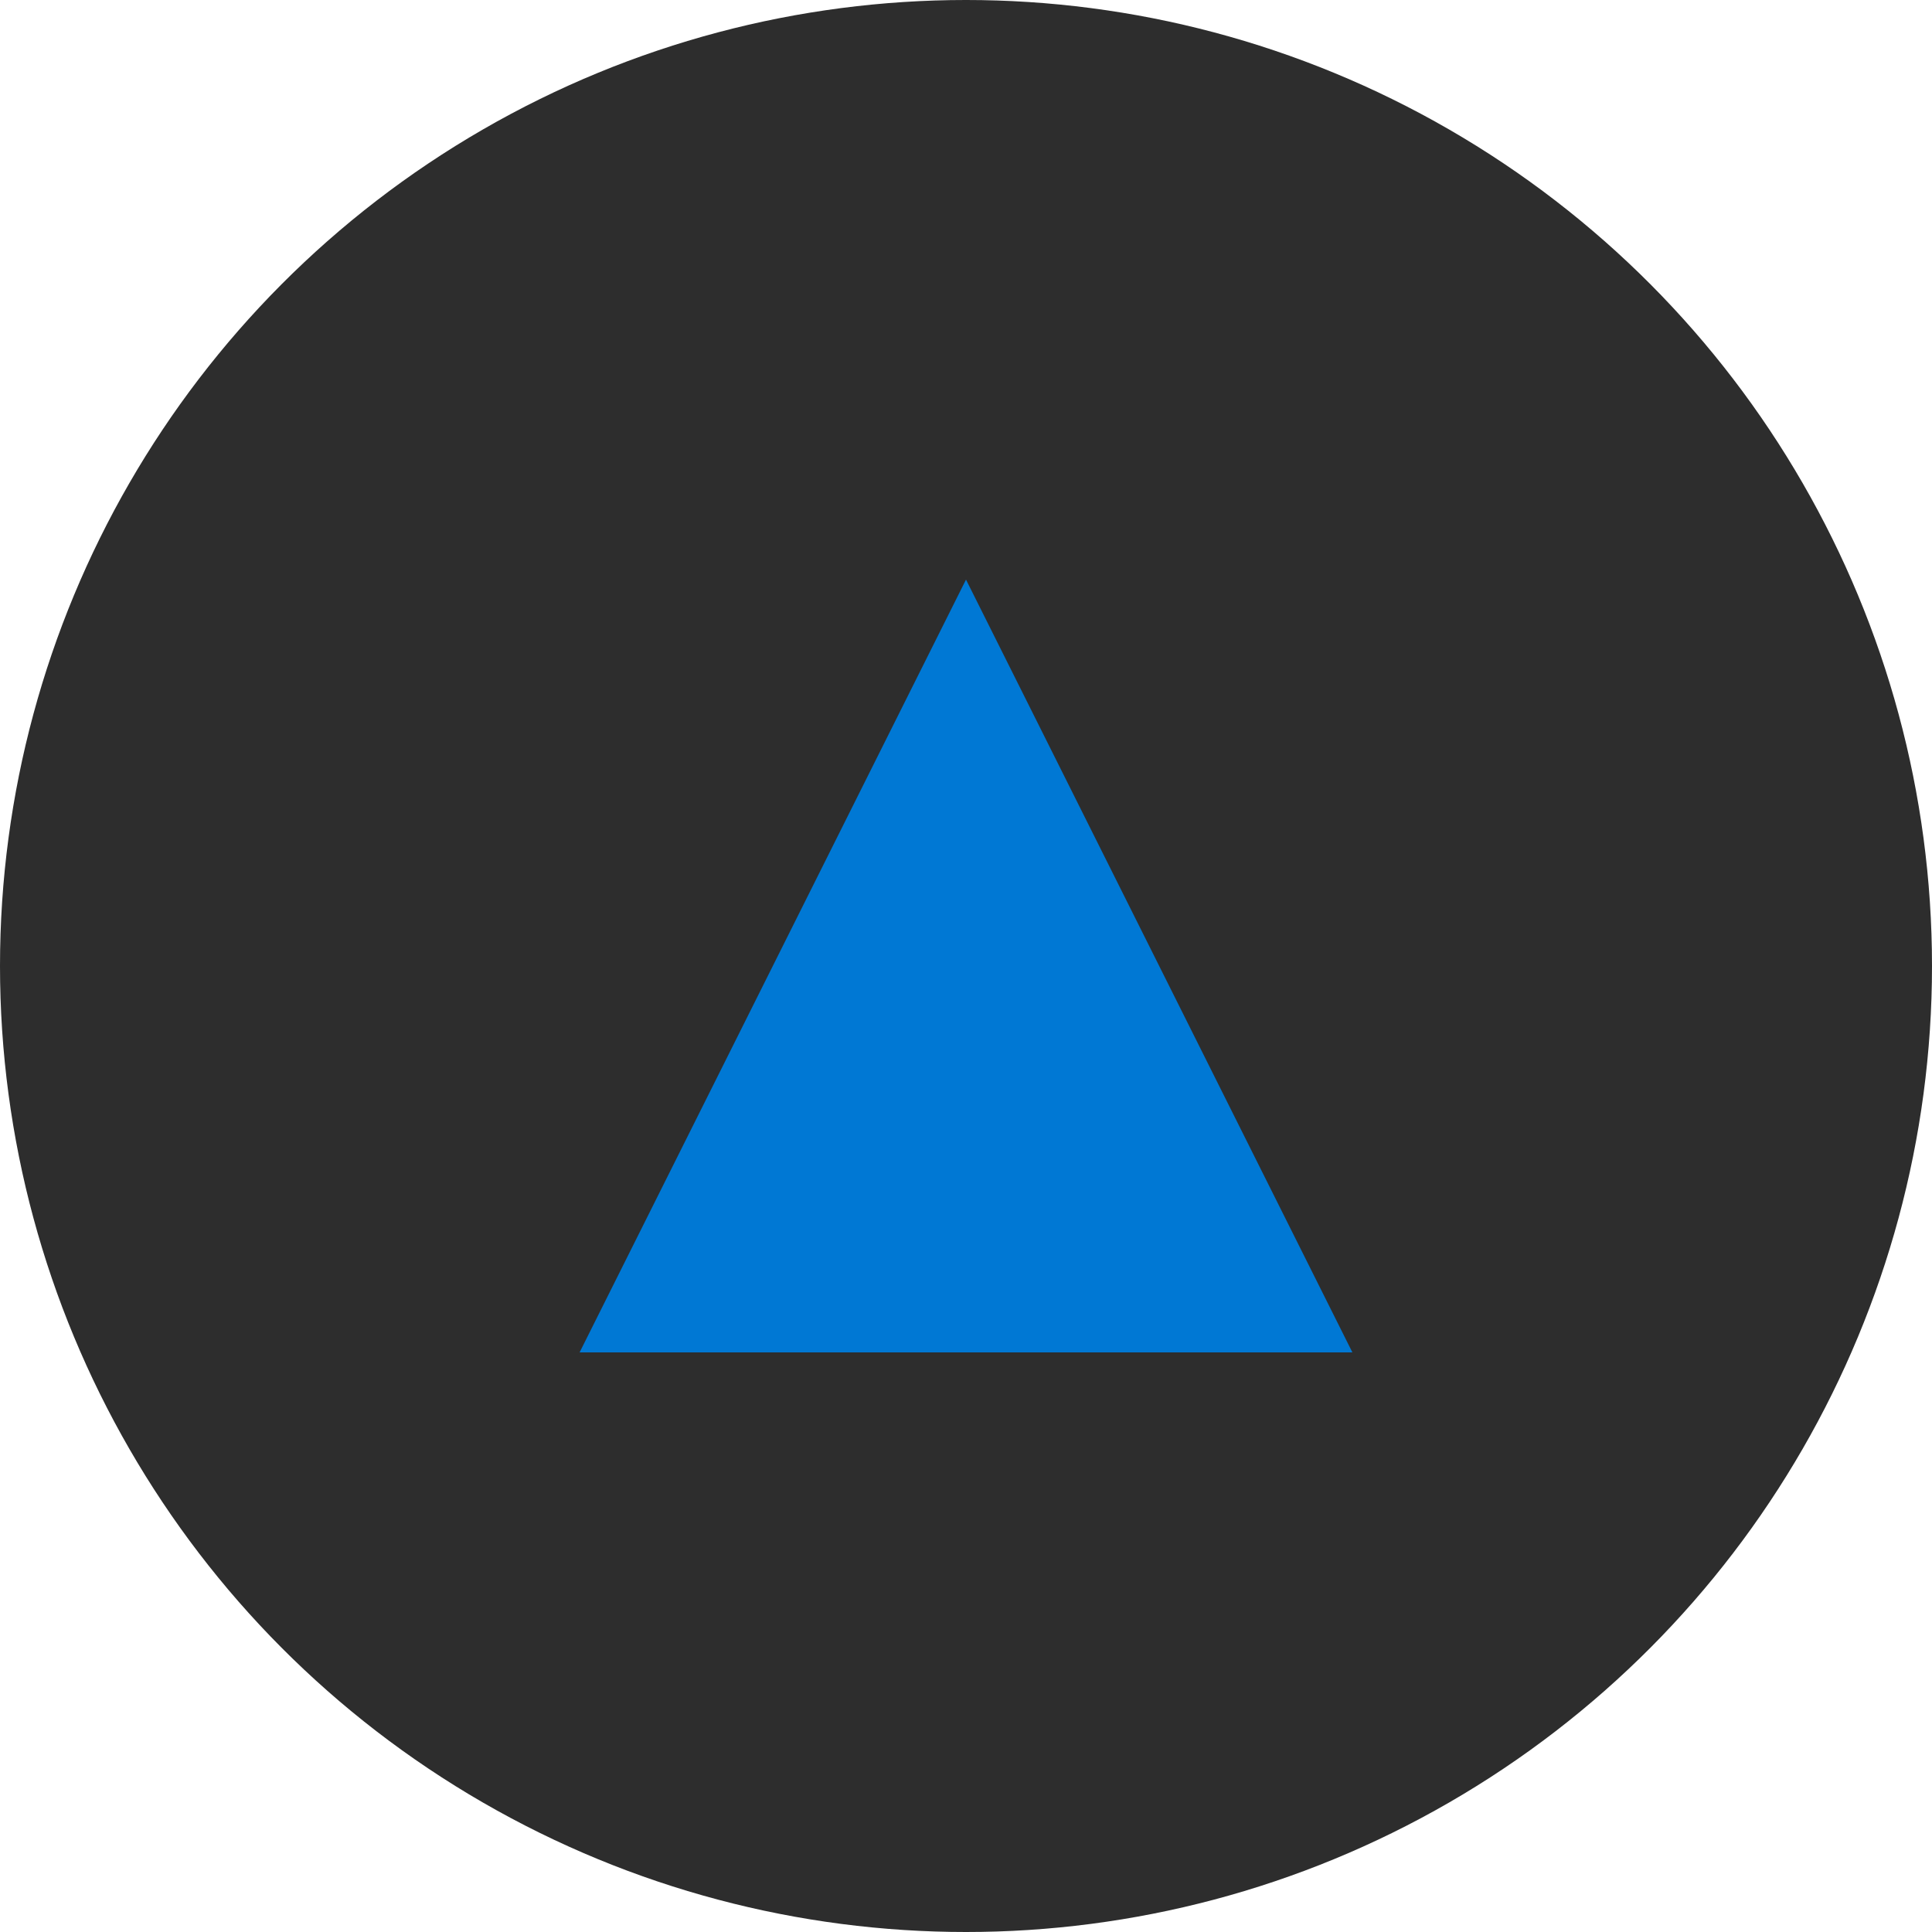 <svg width="20" height="20" viewBox="0 0 20 20" fill="none" xmlns="http://www.w3.org/2000/svg">
  <circle cx="10" cy="10" r="10" fill="#2D2D2D"/>
  <path d="M6 14L10 6L14 14H6Z" fill="#0078D4"/>
</svg>
